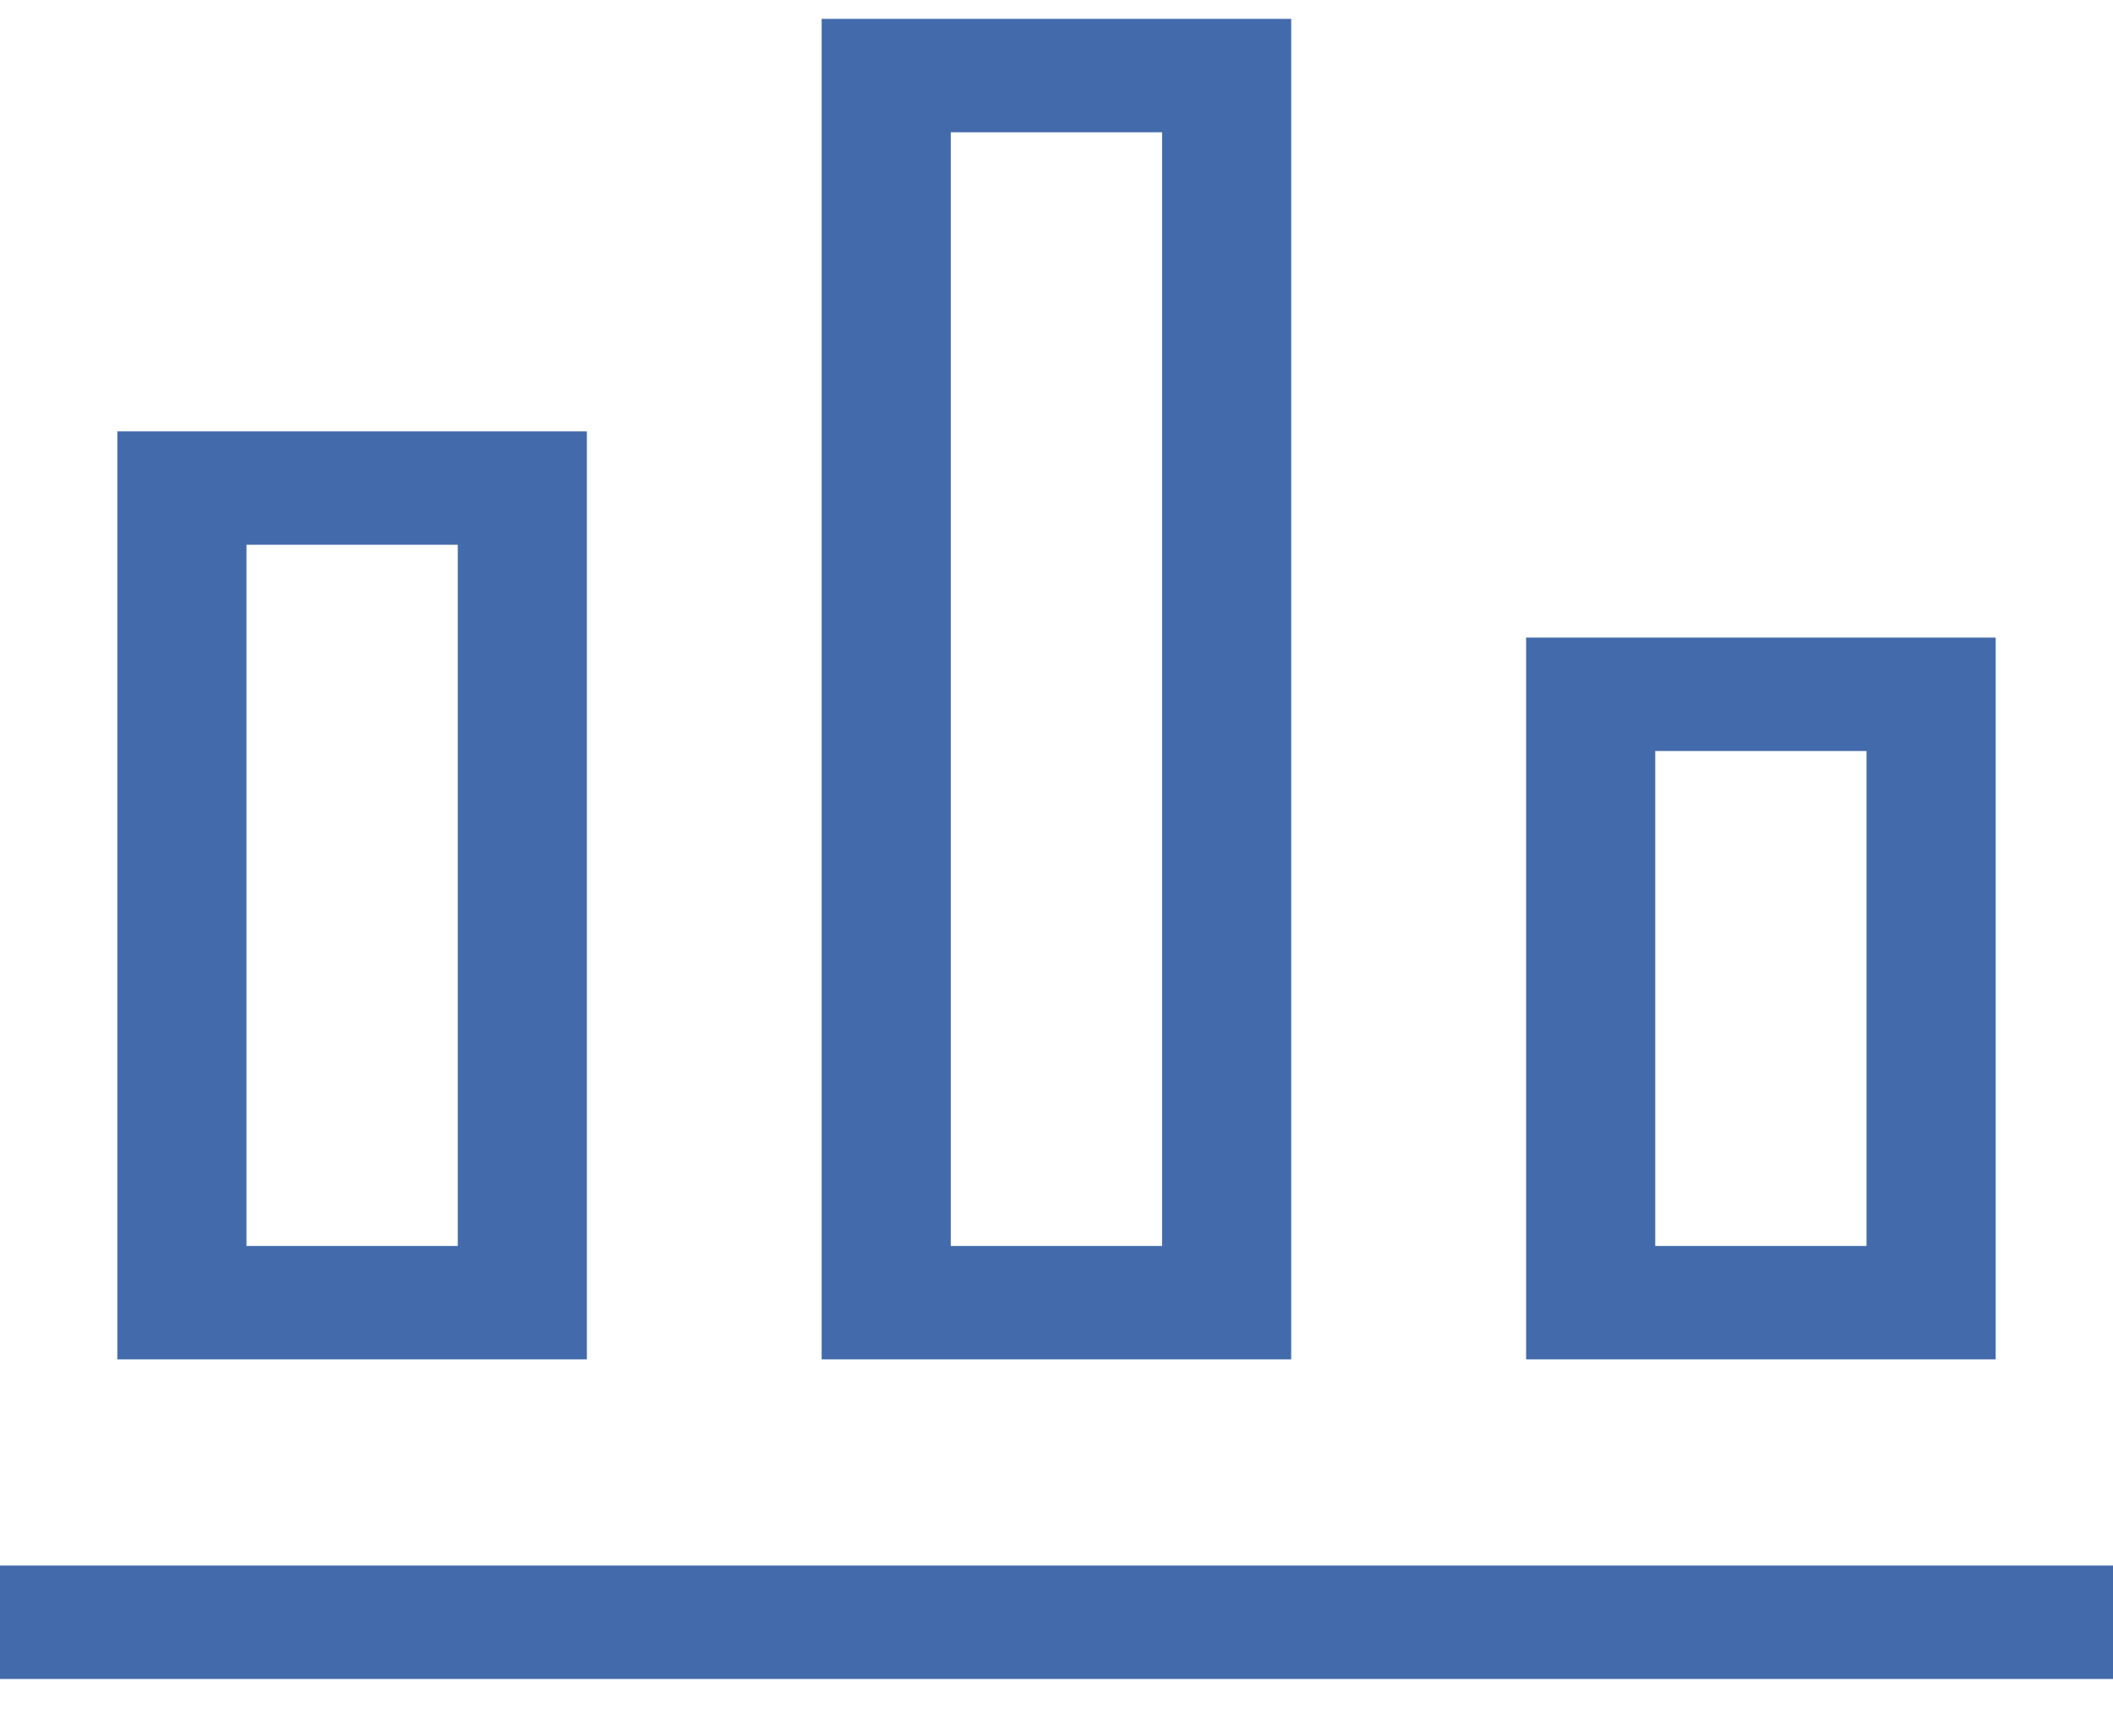 <svg width="28" height="23" viewBox="0 0 28 23" fill="none" xmlns="http://www.w3.org/2000/svg">
<g id="Group">
<path id="Vector" fill-rule="evenodd" clip-rule="evenodd" d="M10.888 0.25V18.014H17.11V0.25H10.888ZM15.399 1.753H12.599V16.511H15.399V1.753ZM1.555 5.716H7.777V18.014H1.555V5.716ZM3.266 7.219H6.066V16.511H3.266V7.219Z" fill="#436BAB"/>
<path id="Vector_2" fill-rule="evenodd" clip-rule="evenodd" d="M28 20.746H0V22.249H28V20.746Z" fill="#436BAB"/>
<path id="Vector_3" fill-rule="evenodd" clip-rule="evenodd" d="M20.223 8.449H26.445V18.014H20.223V8.449ZM21.934 9.952H24.734V16.511H21.934V9.952Z" fill="#436BAB"/>
</g>
</svg>
